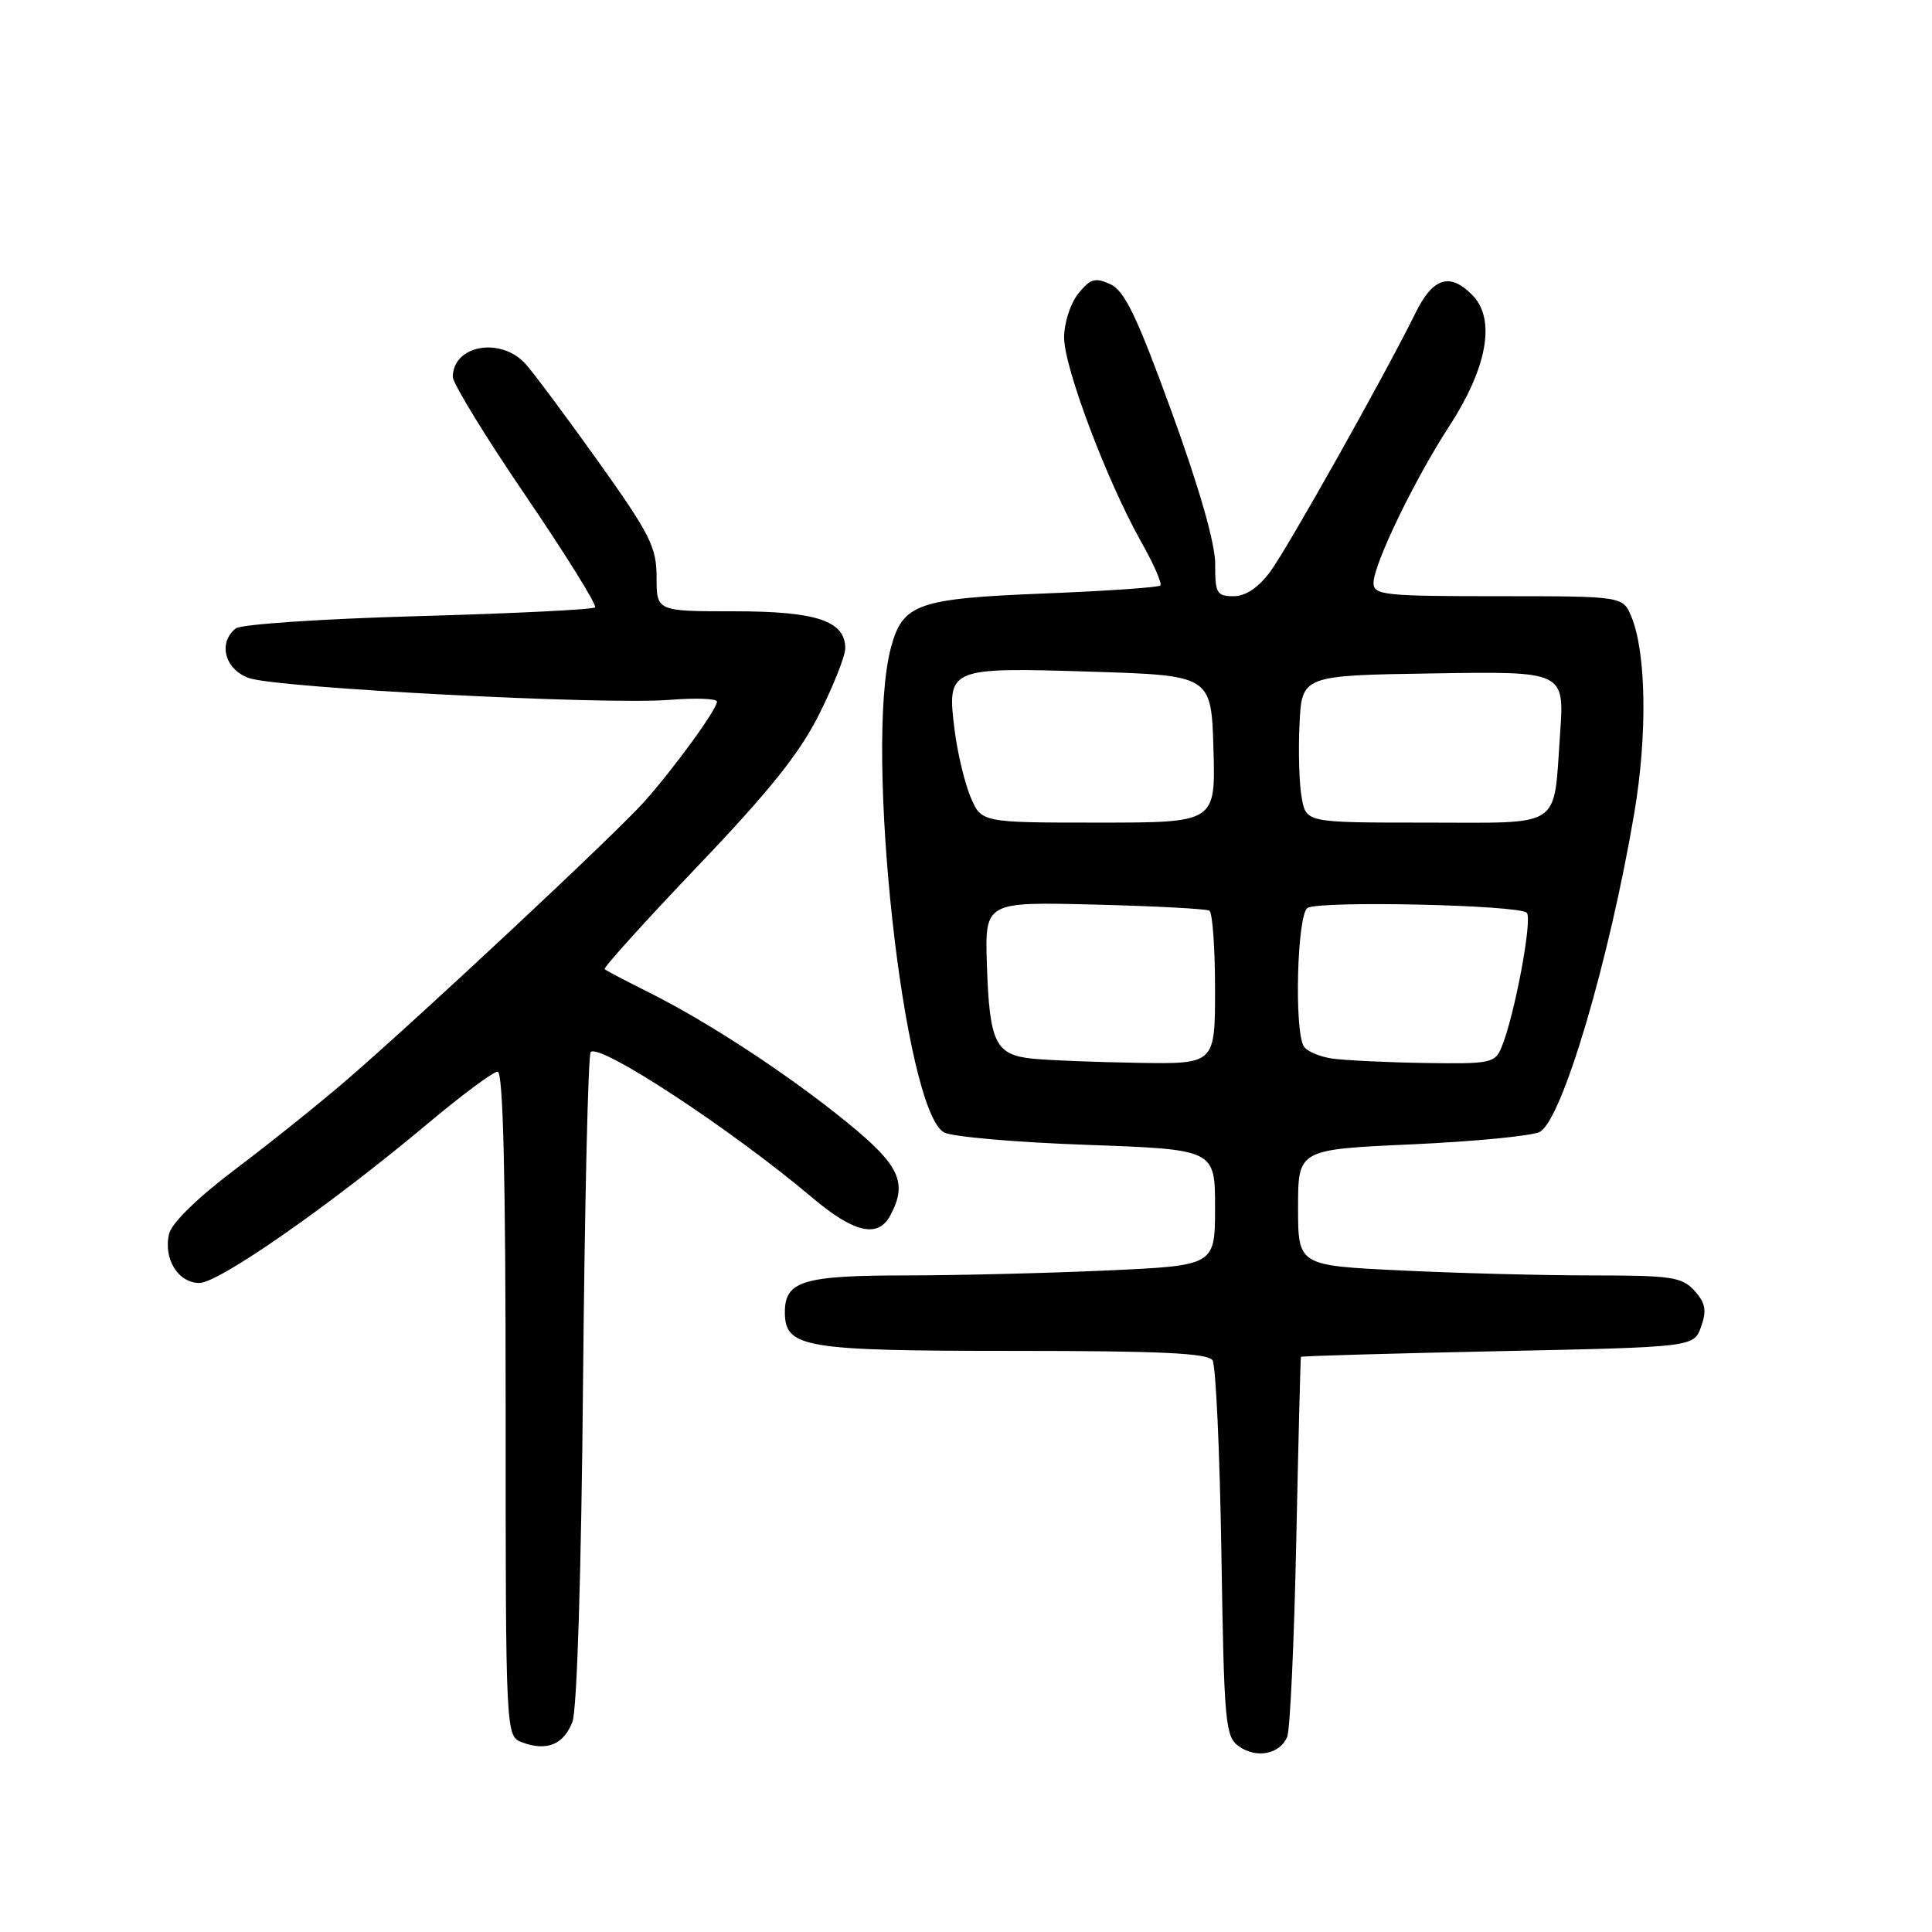 <?xml version="1.0" encoding="UTF-8" standalone="no"?>
<!DOCTYPE svg PUBLIC "-//W3C//DTD SVG 1.1//EN" "http://www.w3.org/Graphics/SVG/1.1/DTD/svg11.dtd" >
<svg xmlns="http://www.w3.org/2000/svg" xmlns:xlink="http://www.w3.org/1999/xlink" version="1.1" viewBox="0 0 256 256">
 <g >
 <path fill="currentColor"
d=" M 170.56 230.15 C 170.94 229.24 171.48 217.59 171.76 204.25 C 172.04 190.91 172.32 179.91 172.38 179.79 C 172.45 179.68 184.19 179.34 198.48 179.04 C 224.45 178.50 224.45 178.50 225.41 175.78 C 226.17 173.63 225.98 172.64 224.53 171.03 C 222.88 169.21 221.48 169.00 211.00 169.00 C 204.58 169.00 193.17 168.71 185.66 168.34 C 172.00 167.69 172.00 167.69 172.00 160.00 C 172.00 152.31 172.00 152.31 187.12 151.63 C 195.43 151.25 203.05 150.51 204.03 149.98 C 206.99 148.40 213.23 127.34 216.56 107.68 C 218.30 97.39 218.14 86.52 216.18 81.75 C 215.05 79.00 215.05 79.00 198.52 79.00 C 183.45 79.00 182.00 78.85 182.00 77.25 C 182.00 74.79 187.39 63.62 192.05 56.44 C 197.12 48.64 198.23 42.23 195.06 39.06 C 192.07 36.07 189.86 36.79 187.54 41.51 C 183.56 49.60 170.64 72.60 168.31 75.75 C 166.73 77.88 165.05 79.00 163.45 79.00 C 161.23 79.00 161.00 78.60 161.02 74.75 C 161.03 72.04 158.95 64.76 155.27 54.62 C 150.66 41.94 149.02 38.53 147.13 37.66 C 145.12 36.74 144.48 36.92 142.88 38.90 C 141.84 40.19 141.00 42.78 141.00 44.74 C 141.00 48.70 146.70 63.79 151.22 71.81 C 152.87 74.73 154.01 77.33 153.75 77.58 C 153.50 77.84 146.58 78.31 138.39 78.64 C 121.57 79.31 119.62 80.00 118.06 85.79 C 114.48 99.07 119.76 147.20 125.11 150.06 C 126.17 150.63 134.68 151.37 144.02 151.70 C 161.00 152.31 161.00 152.31 161.00 160.00 C 161.00 167.69 161.00 167.69 146.75 168.34 C 138.91 168.70 126.96 168.99 120.18 169.00 C 106.42 169.00 104.00 169.73 104.00 173.87 C 104.00 178.59 106.46 179.00 134.49 179.00 C 153.72 179.00 160.07 179.30 160.67 180.25 C 161.10 180.94 161.63 192.42 161.84 205.77 C 162.20 228.47 162.35 230.13 164.18 231.41 C 166.51 233.05 169.59 232.44 170.56 230.15 Z  M 75.85 228.15 C 76.46 226.57 77.03 208.29 77.26 182.76 C 77.48 159.25 77.93 139.74 78.27 139.40 C 79.48 138.19 96.99 149.70 107.61 158.68 C 113.14 163.36 116.34 164.10 117.96 161.07 C 120.30 156.71 119.23 154.42 112.25 148.73 C 104.45 142.38 93.89 135.45 86.00 131.51 C 82.97 130.00 80.33 128.61 80.12 128.42 C 79.92 128.23 85.45 122.11 92.42 114.80 C 101.95 104.82 105.96 99.81 108.55 94.63 C 110.45 90.83 112.00 86.92 112.00 85.92 C 112.00 82.27 108.21 81.00 97.28 81.00 C 87.00 81.00 87.00 81.00 87.00 76.50 C 87.00 72.50 86.16 70.83 79.34 61.25 C 75.12 55.34 70.77 49.49 69.66 48.25 C 66.39 44.59 60.00 45.71 60.00 49.95 C 60.00 50.80 64.35 57.91 69.68 65.73 C 75.01 73.56 79.13 80.20 78.85 80.48 C 78.57 80.77 68.02 81.29 55.42 81.64 C 42.81 81.99 31.94 82.72 31.25 83.26 C 28.84 85.16 29.79 88.73 33.00 89.85 C 36.78 91.17 80.17 93.42 88.66 92.74 C 92.15 92.46 95.00 92.56 95.00 92.97 C 95.00 93.99 89.36 101.76 85.34 106.26 C 81.57 110.49 55.83 134.56 45.96 143.08 C 42.41 146.15 35.79 151.45 31.26 154.87 C 26.31 158.59 22.78 162.02 22.42 163.44 C 21.60 166.74 23.58 170.00 26.42 170.00 C 29.01 170.00 43.88 159.62 56.69 148.87 C 61.20 145.09 65.36 142.00 65.94 142.00 C 66.67 142.00 67.00 155.70 67.00 186.03 C 67.00 230.06 67.00 230.06 69.21 230.88 C 72.46 232.08 74.70 231.16 75.85 228.15 Z  M 136.75 140.27 C 131.89 139.76 131.11 138.14 130.77 127.86 C 130.50 119.50 130.50 119.50 145.00 119.86 C 152.97 120.06 159.84 120.42 160.25 120.67 C 160.66 120.92 161.00 125.59 161.00 131.06 C 161.00 141.00 161.00 141.00 150.75 140.83 C 145.11 140.74 138.81 140.49 136.75 140.27 Z  M 176.50 140.26 C 174.86 140.02 173.17 139.30 172.77 138.66 C 171.47 136.62 171.87 121.20 173.25 120.31 C 174.78 119.32 201.18 119.90 202.30 120.94 C 203.10 121.70 200.70 134.56 198.97 138.75 C 198.10 140.87 197.51 140.99 188.77 140.85 C 183.67 140.77 178.15 140.50 176.50 140.26 Z  M 128.59 105.57 C 127.81 103.69 126.86 99.71 126.49 96.74 C 125.46 88.49 125.64 88.41 144.57 89.00 C 160.50 89.50 160.50 89.50 160.79 99.25 C 161.07 109.00 161.07 109.00 145.55 109.00 C 130.03 109.00 130.03 109.00 128.59 105.57 Z  M 172.49 105.75 C 172.15 103.96 172.02 99.58 172.19 96.00 C 172.50 89.50 172.50 89.50 189.90 89.23 C 207.30 88.95 207.30 88.95 206.72 97.23 C 205.81 109.98 207.29 109.00 188.94 109.00 C 173.09 109.00 173.09 109.00 172.49 105.75 Z "/>
</g>
</svg>